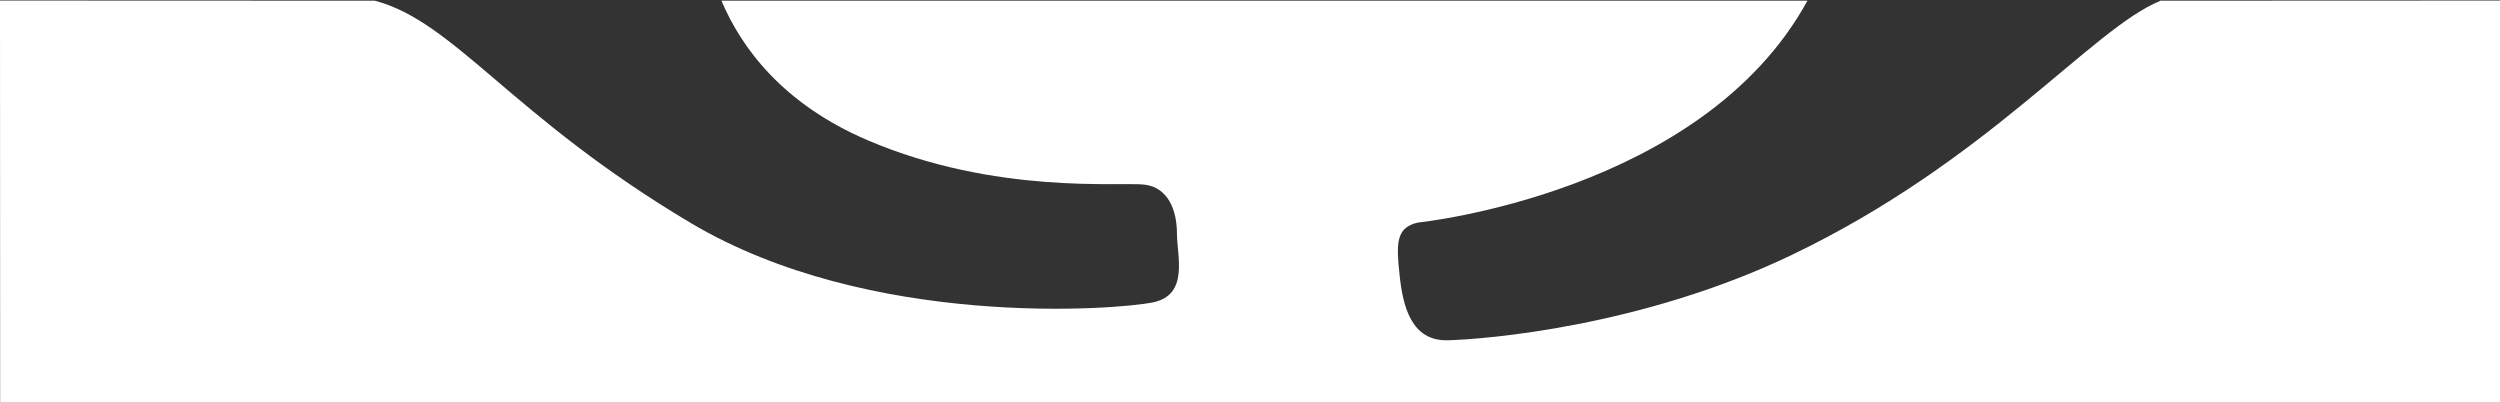 <svg width="1920" height="309" viewBox="0 0 1920 309" version="1.1" xmlns="http://www.w3.org/2000/svg" xmlns:xlink="http://www.w3.org/1999/xlink">
<rect x="0" y="0" width="1920" height="309" fill="#333333" stroke="none"/>
<g id="Canvas" fill="none">
<g id="Vector">
<path d="M 1658.86 0L 1658.86 0.351C 1606.3 21.85 1526.88 123.156 1375.86 195.484C 1260.93 250.518 1140.51 260.217 1111.78 260.918C 1083.75 261.619 1077.32 234.511 1074.87 210.674C 1072.3 186.72 1071.95 174.218 1089.12 170.479C 1089.12 170.479 1307.18 148.278 1388.12 0.117L 554.07 0.117C 569.488 36.573 601.373 79.572 666.546 107.382C 764.89 149.33 860.664 139.164 879.001 141.384C 897.455 143.604 903.879 161.598 903.879 178.775C 903.879 195.951 913.456 226.098 885.425 231.823C 857.51 237.549 667.948 252.505 530.477 170.829C 393.007 89.154 349.441 16.475 287.889 0.117L 0 1.42635e-05L 0.117 308.474L 1920.12 308.474L 1920 0L 1658.86 0.117L 1658.86 0Z" transform="translate(0 0.409)" fill="white"/>
</g>
</g>
</svg>

